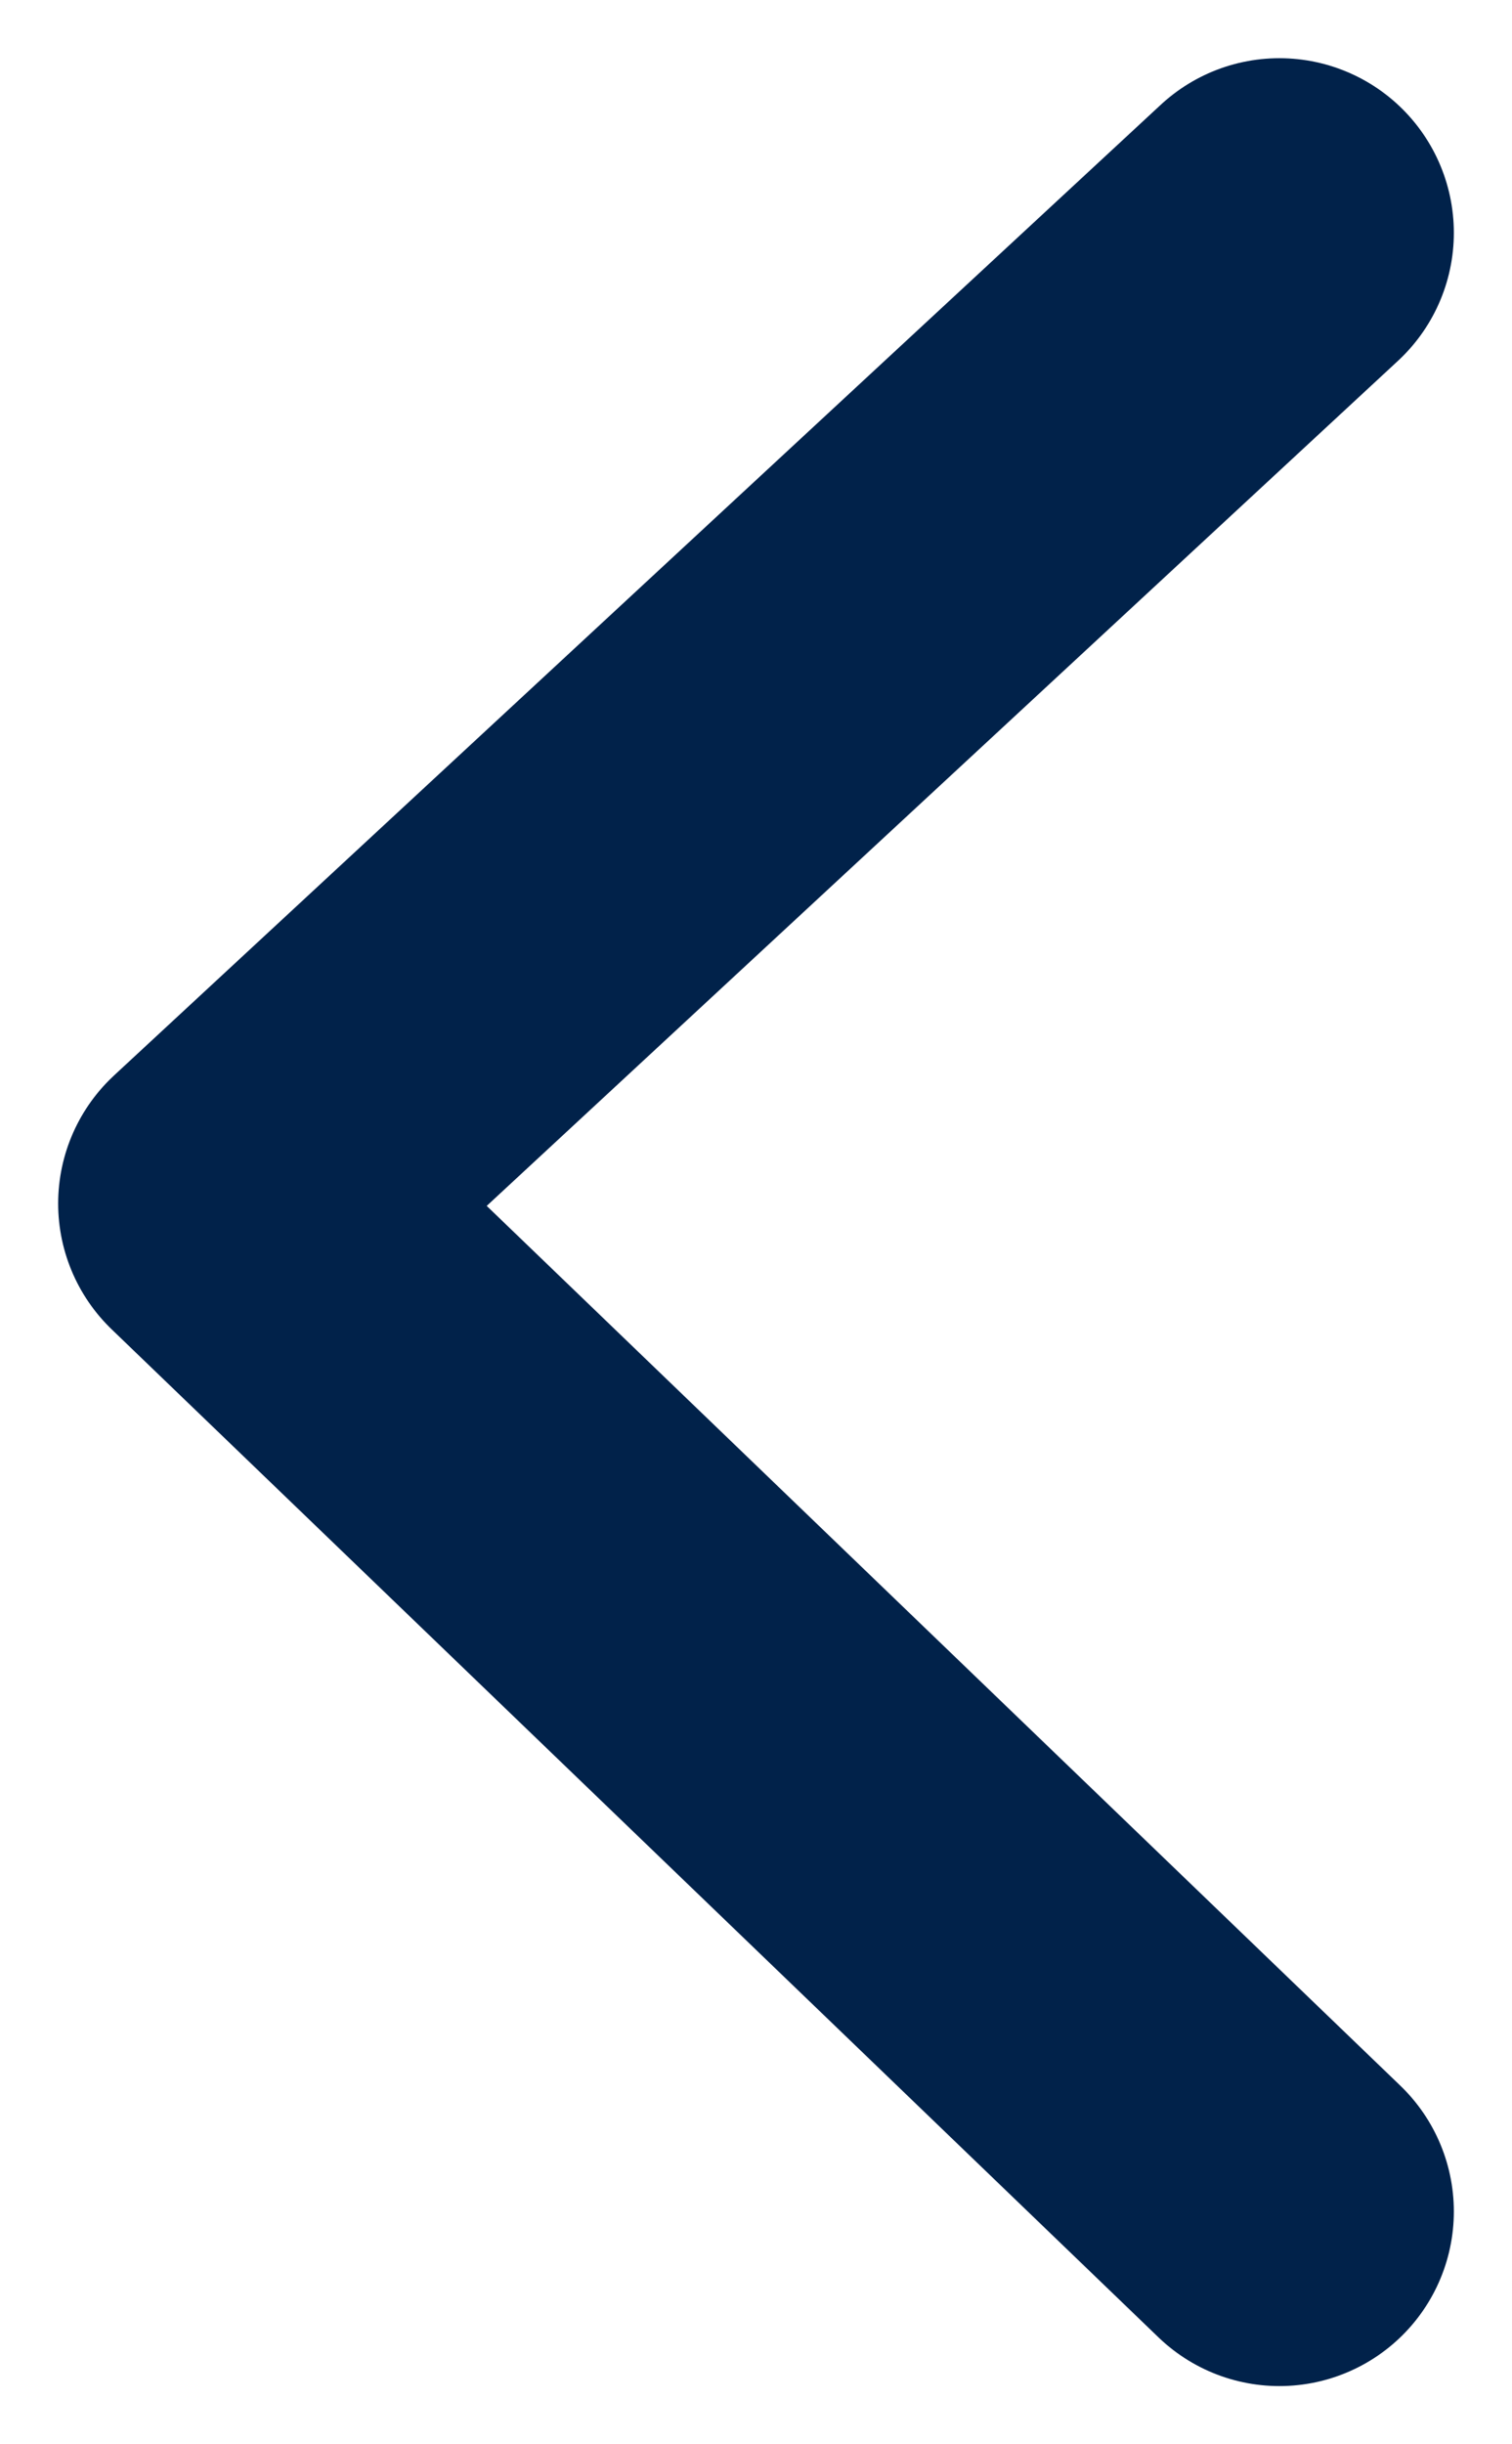 <svg width="13" height="21" viewBox="0 0 13 21" fill="none" xmlns="http://www.w3.org/2000/svg">
<path d="M11 19L2 10.34L11 2" stroke="#01224A" stroke-width="3" stroke-linecap="round" stroke-linejoin="round"/>
</svg>
